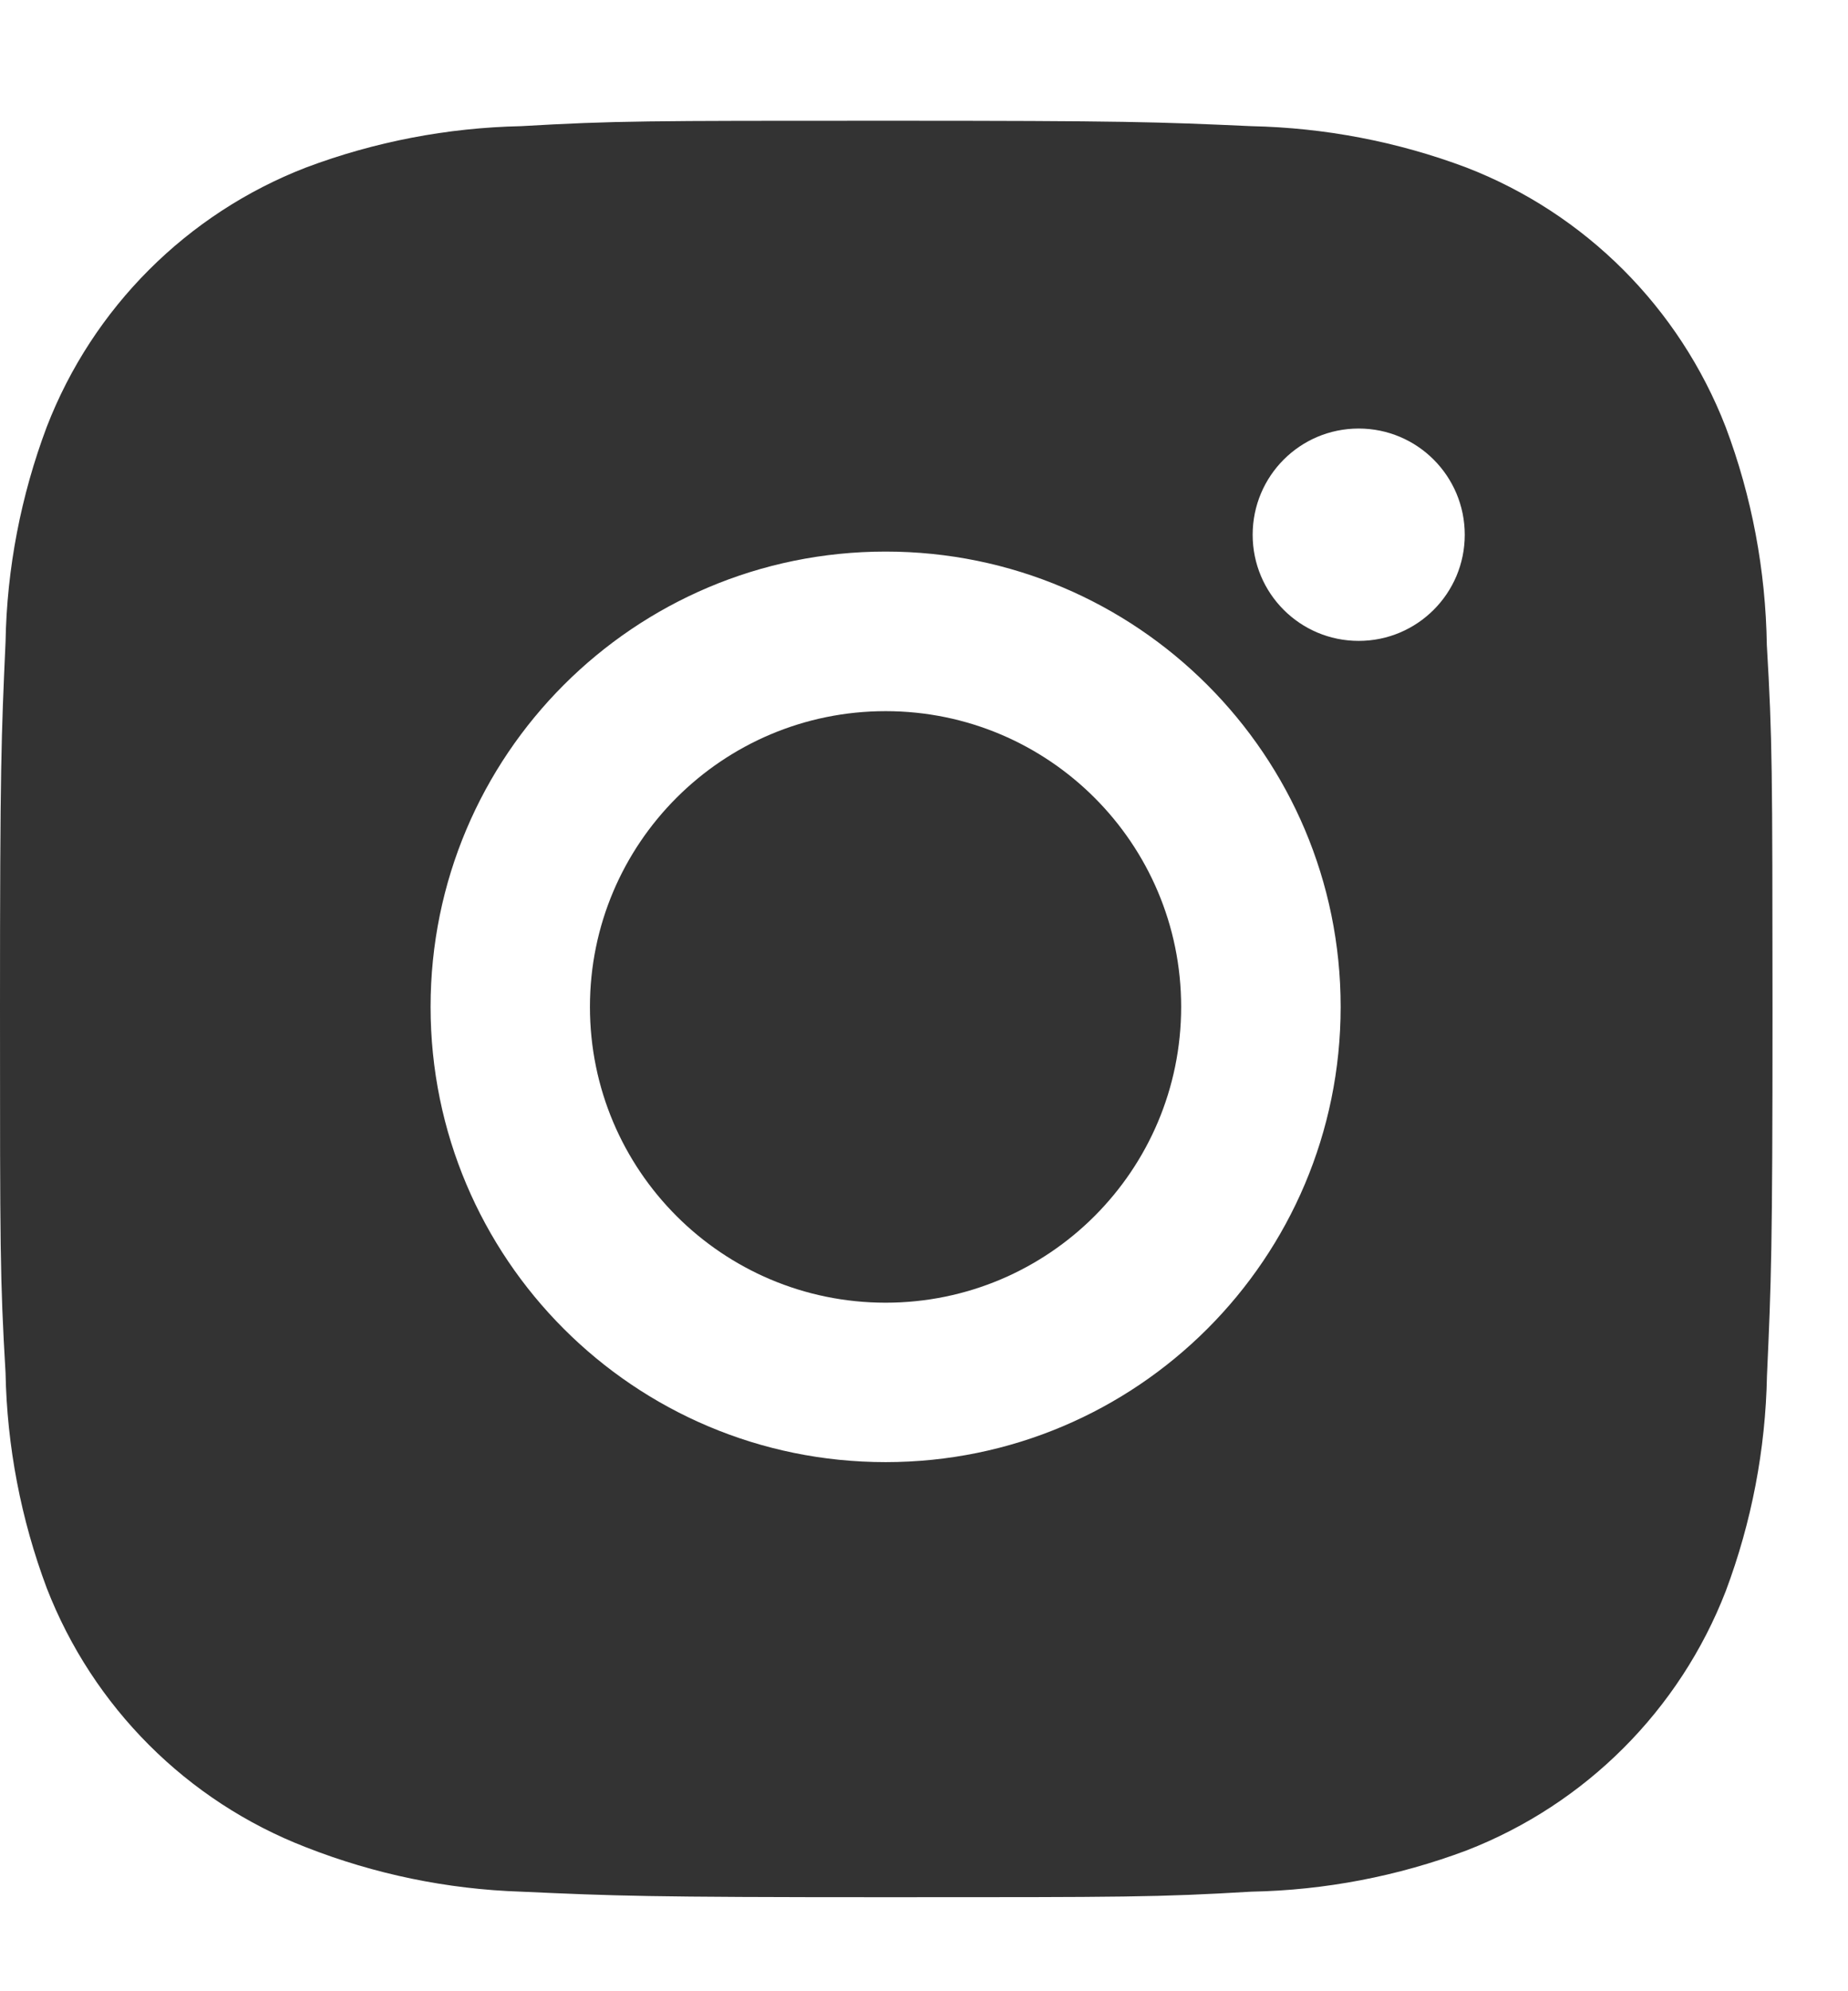 <svg width="13" height="14" viewBox="0 0 13 14" fill="none" xmlns="http://www.w3.org/2000/svg">
<g id="&#240;&#159;&#166;&#134; icon &#34;instagram alt&#34;">
<path id="Vector" d="M12.429 4.535C12.421 4.011 12.324 3.491 12.139 3.001C11.814 2.164 11.153 1.502 10.316 1.178C9.832 0.996 9.32 0.898 8.802 0.887C8.136 0.857 7.925 0.849 6.234 0.849C4.543 0.849 4.326 0.849 3.665 0.887C3.148 0.898 2.636 0.996 2.152 1.178C1.315 1.502 0.653 2.164 0.329 3.001C0.147 3.485 0.048 3.997 0.039 4.514C0.009 5.181 0 5.392 0 7.083C0 8.774 -5.15895e-09 8.99 0.039 9.652C0.049 10.169 0.147 10.681 0.329 11.166C0.654 12.002 1.315 12.664 2.153 12.988C2.635 13.177 3.146 13.283 3.666 13.3C4.332 13.33 4.544 13.339 6.235 13.339C7.925 13.339 8.142 13.339 8.803 13.3C9.321 13.29 9.832 13.192 10.317 13.01C11.154 12.685 11.816 12.023 12.14 11.187C12.322 10.702 12.42 10.191 12.43 9.672C12.46 9.006 12.469 8.795 12.469 7.103C12.468 5.413 12.468 5.198 12.429 4.535ZM6.23 10.28C4.461 10.28 3.029 8.848 3.029 7.079C3.029 5.311 4.461 3.878 6.23 3.878C7.997 3.878 9.431 5.311 9.431 7.079C9.431 8.848 7.997 10.28 6.23 10.28ZM9.558 4.506C9.145 4.506 8.812 4.172 8.812 3.76C8.812 3.347 9.145 3.013 9.558 3.013C9.97 3.013 10.304 3.347 10.304 3.76C10.304 4.172 9.97 4.506 9.558 4.506Z" fill="#333333"/>
<path id="Vector_2" d="M6.23 9.159C7.378 9.159 8.309 8.228 8.309 7.079C8.309 5.931 7.378 5 6.23 5C5.081 5 4.15 5.931 4.15 7.079C4.15 8.228 5.081 9.159 6.23 9.159Z" fill="#333333"/>
</g>
</svg>
